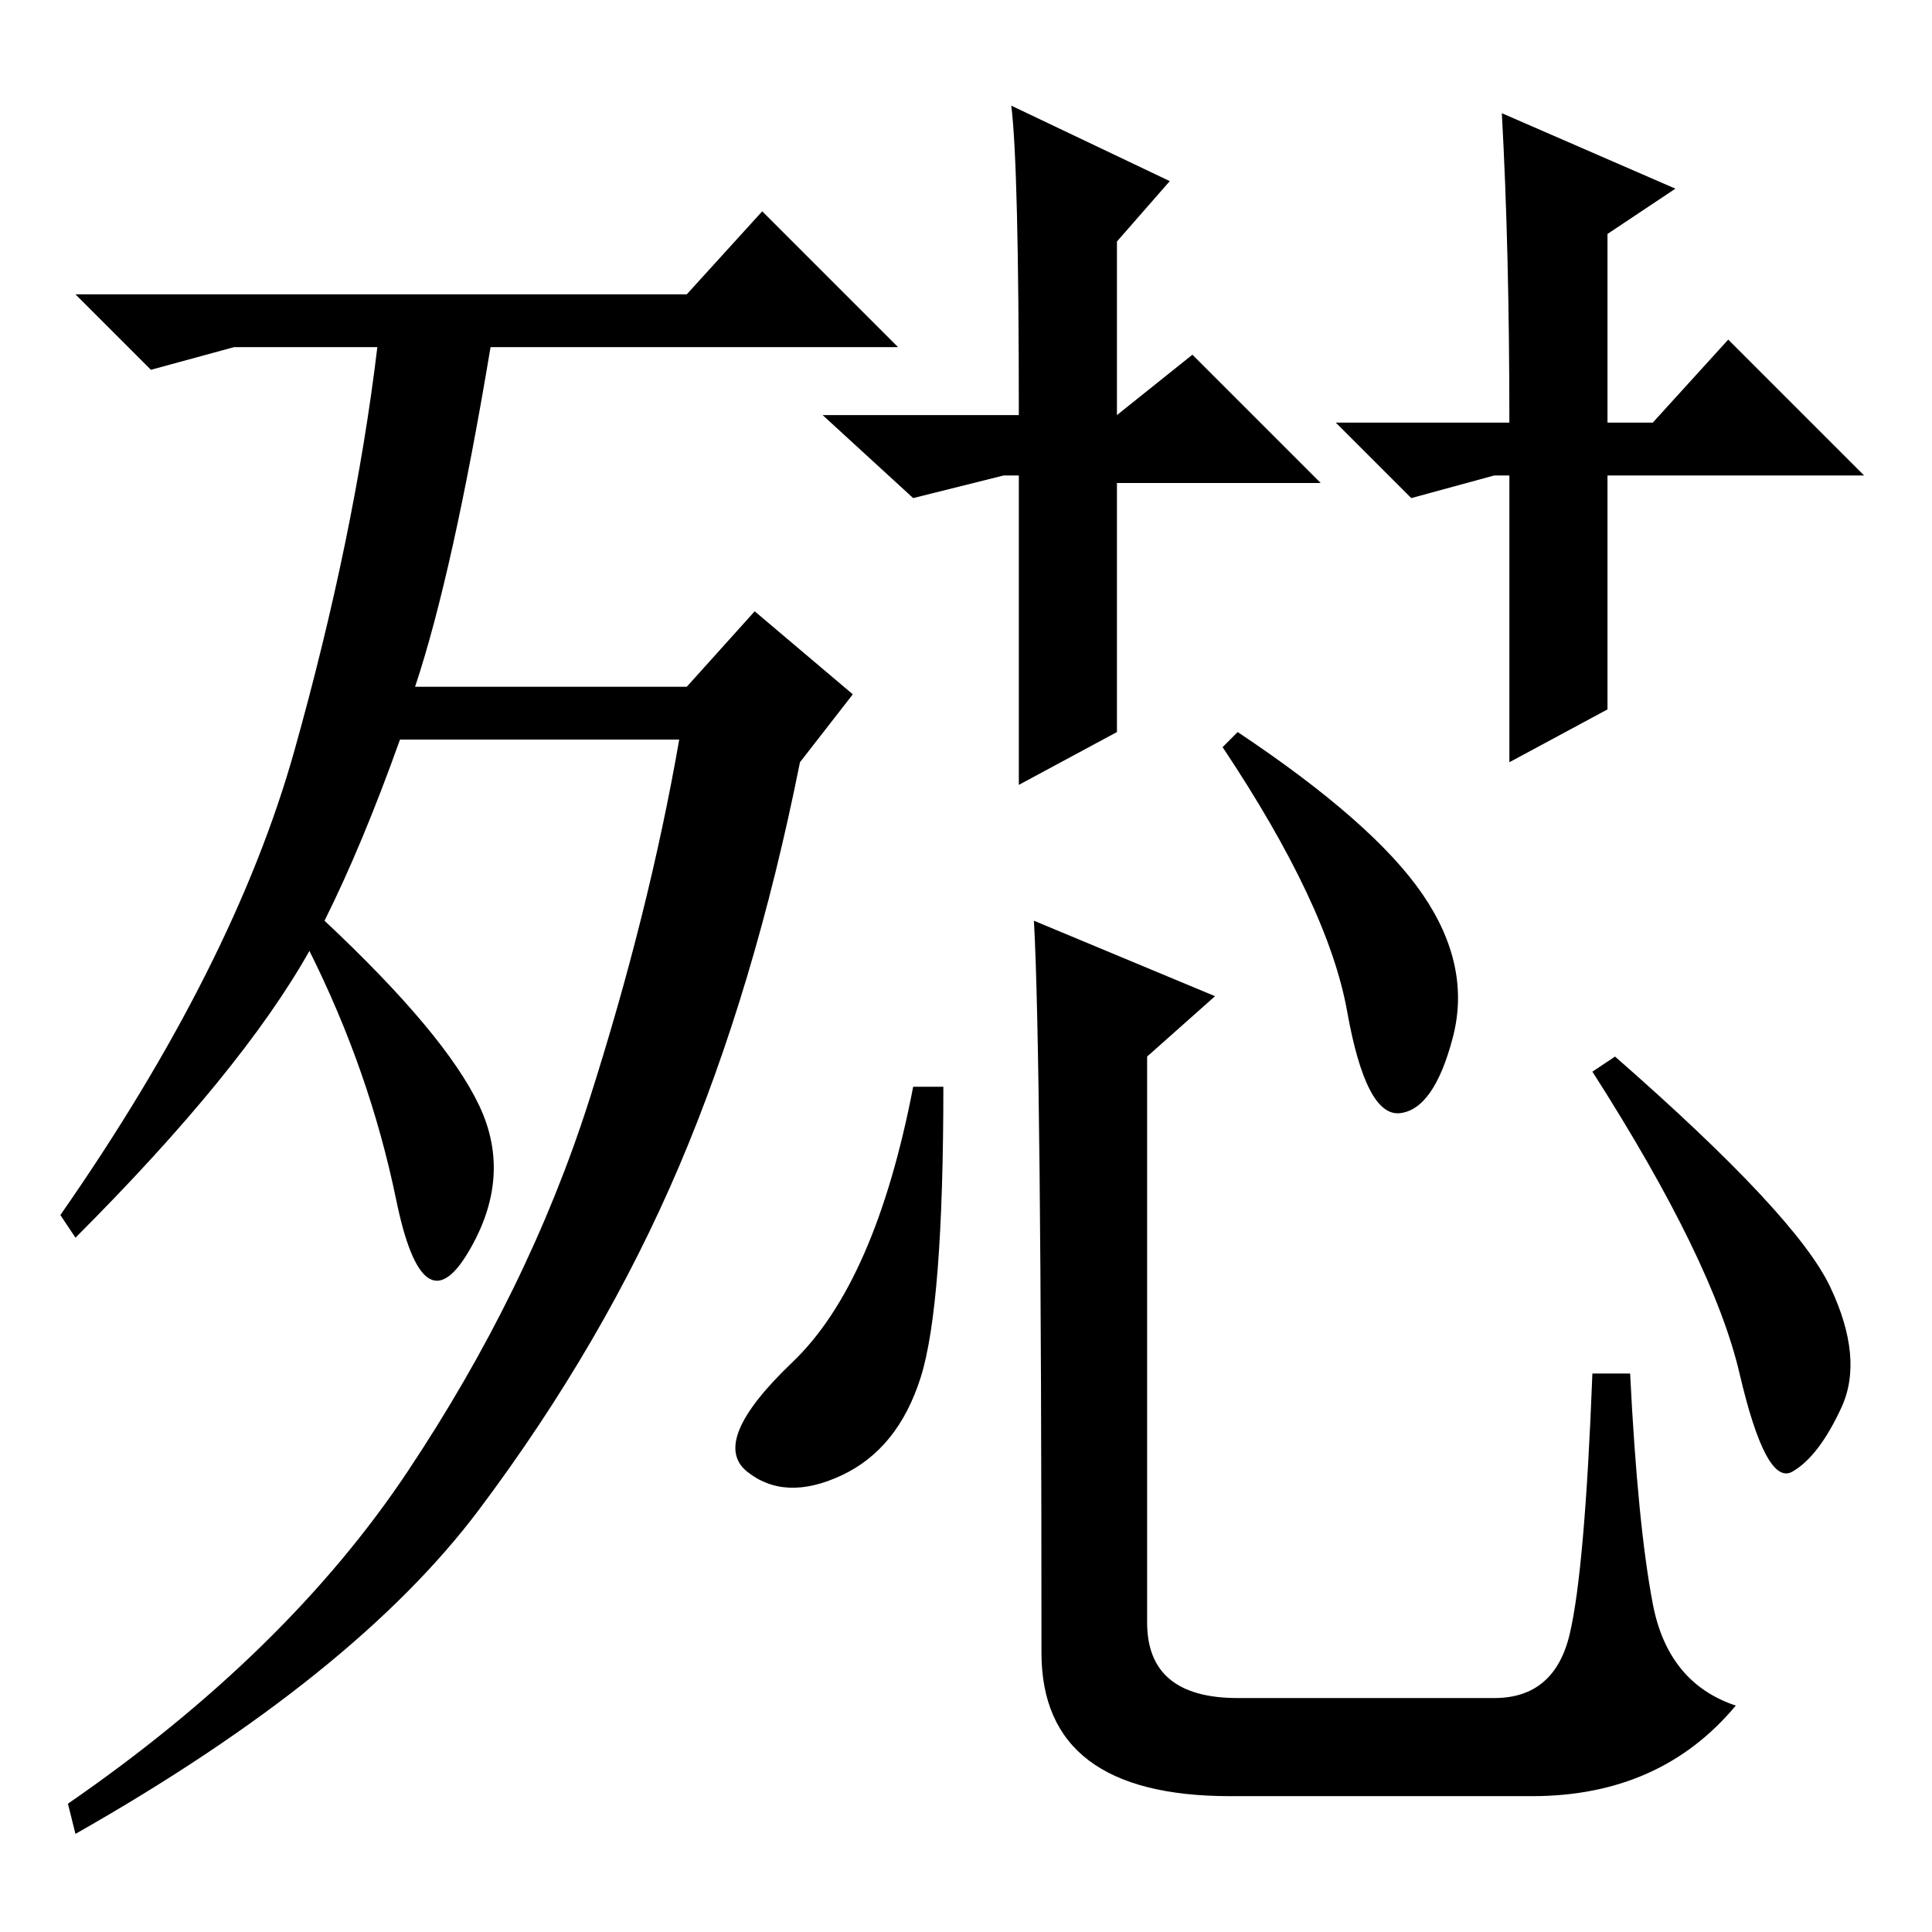 <?xml version="1.0" standalone="no"?>
<!DOCTYPE svg PUBLIC "-//W3C//DTD SVG 1.1//EN" "http://www.w3.org/Graphics/SVG/1.1/DTD/svg11.dtd" >
<svg xmlns="http://www.w3.org/2000/svg" xmlns:xlink="http://www.w3.org/1999/xlink" version="1.1" viewBox="0 -36 256 256">
  <g transform="matrix(1 0 0 -1 0 220)">
   <path fill="currentColor"
d="M43 134q16 -15 20.5 -24.5t-1.5 -19.5t-9.5 7t-11.5 33q-9 -16 -31 -38l-2 3q23 33 31 61.5t11 53.5h-19l-11 -3l-10 10h81l10 11l18 -18h-54q-5 -30 -10 -45h36l9 10l13 -11l-7 -9q-6 -30 -16 -53.5t-26.5 -45.5t-53.5 -43l-1 4q29 20 45 44t24 49t12 48h-37
q-5 -14 -10 -24zM125 112q0 -29 -3 -38.5t-10.5 -13t-12.5 0.5t6 14.5t16 36.5h4zM137 134l24 -10l-9 -8v-75q0 -10 12 -10h34q8 0 10 8.5t3 34.5h5q1 -20 3 -30.5t11 -13.5q-10 -12 -27 -12h-40q-25 0 -25 19q0 79 -1 97zM164 159q18 -12 24.5 -21.5t4 -19t-7 -10t-7 13.5
t-16.5 35zM214 116q24 -21 28.5 -30.5t1.5 -16t-6.5 -8.5t-7 13t-19.5 40zM158 209l17 -17h-27v-33l-13 -7v41h-2l-12 -3l-12 11h26q0 33 -1 41l21 -10l-7 -8v-23zM198 193l-11 -3l-10 10h23q0 23 -1 41l23 -10l-9 -6v-25h6l10 11l18 -18h-34v-31l-13 -7v38h-2z" />
  </g>

</svg>

